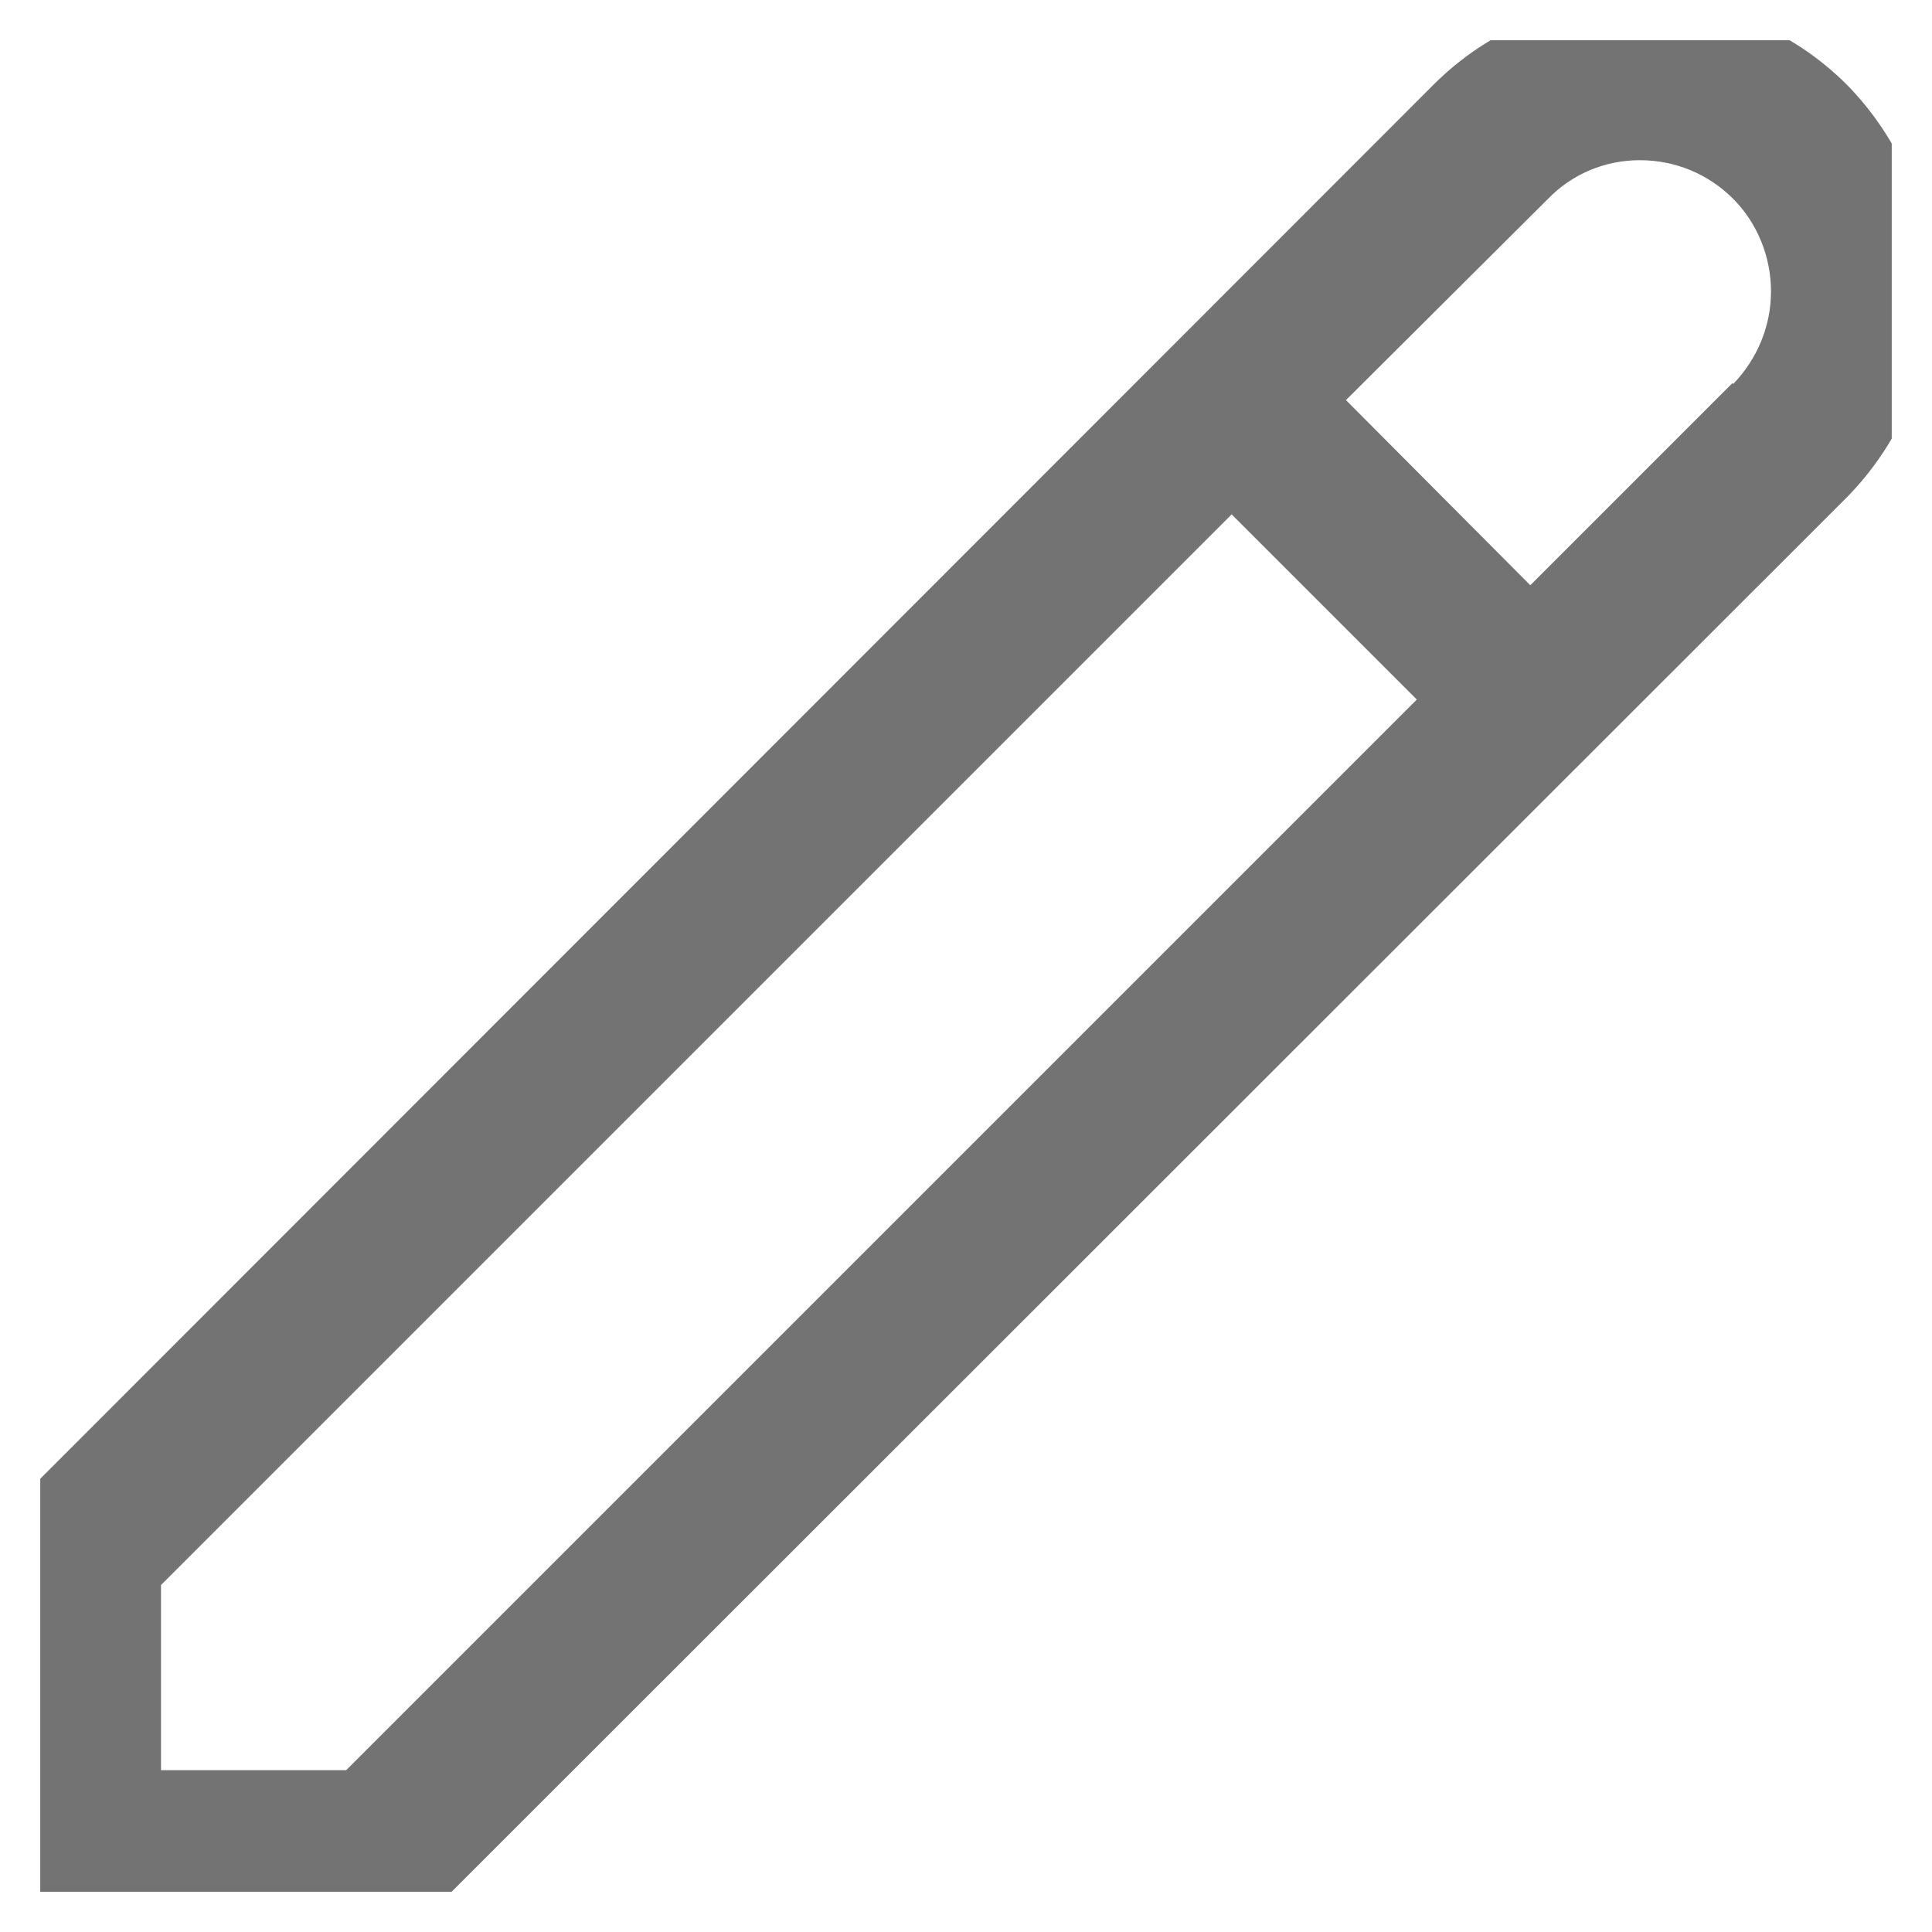 <svg width="24" height="24" viewBox="0 0 24 24" fill="none" xmlns="http://www.w3.org/2000/svg" xmlns:xlink="http://www.w3.org/1999/xlink">
	<desc>
			Created with Pixso.
	</desc>
	<defs>
		<clipPath id="clip202_6248">
			<rect id="fi-rs-pencil" rx="0" width="23" height="23" transform="translate(0.5 0.5)" fill="white" fill-opacity="0"/>
		</clipPath>
	</defs>
	<g clip-path="url(#clip202_6248)">
		<path id="Vector" d="M22.94 1.05C22.26 0.37 21.33 -0.01 20.37 -0.01C19.41 -0.01 18.49 0.37 17.81 1.05L0 18.87L0 23.99L5.12 23.99L22.94 6.18C23.61 5.5 24 4.58 24 3.61C24 2.66 23.61 1.73 22.94 1.05ZM4.3 21.99L2 21.99L2 19.69L15.3 6.39L17.6 8.69L4.3 21.99ZM21.52 4.76L19.01 7.27L16.72 4.97L19.23 2.47C19.53 2.16 19.94 1.99 20.37 1.99C20.81 1.99 21.22 2.16 21.53 2.47C21.83 2.77 22 3.19 22 3.62C22 4.05 21.83 4.46 21.53 4.77L21.52 4.76Z" fill="#737373" fill-opacity="1" fill-rule="nonzero"/>
	</g>
</svg>
